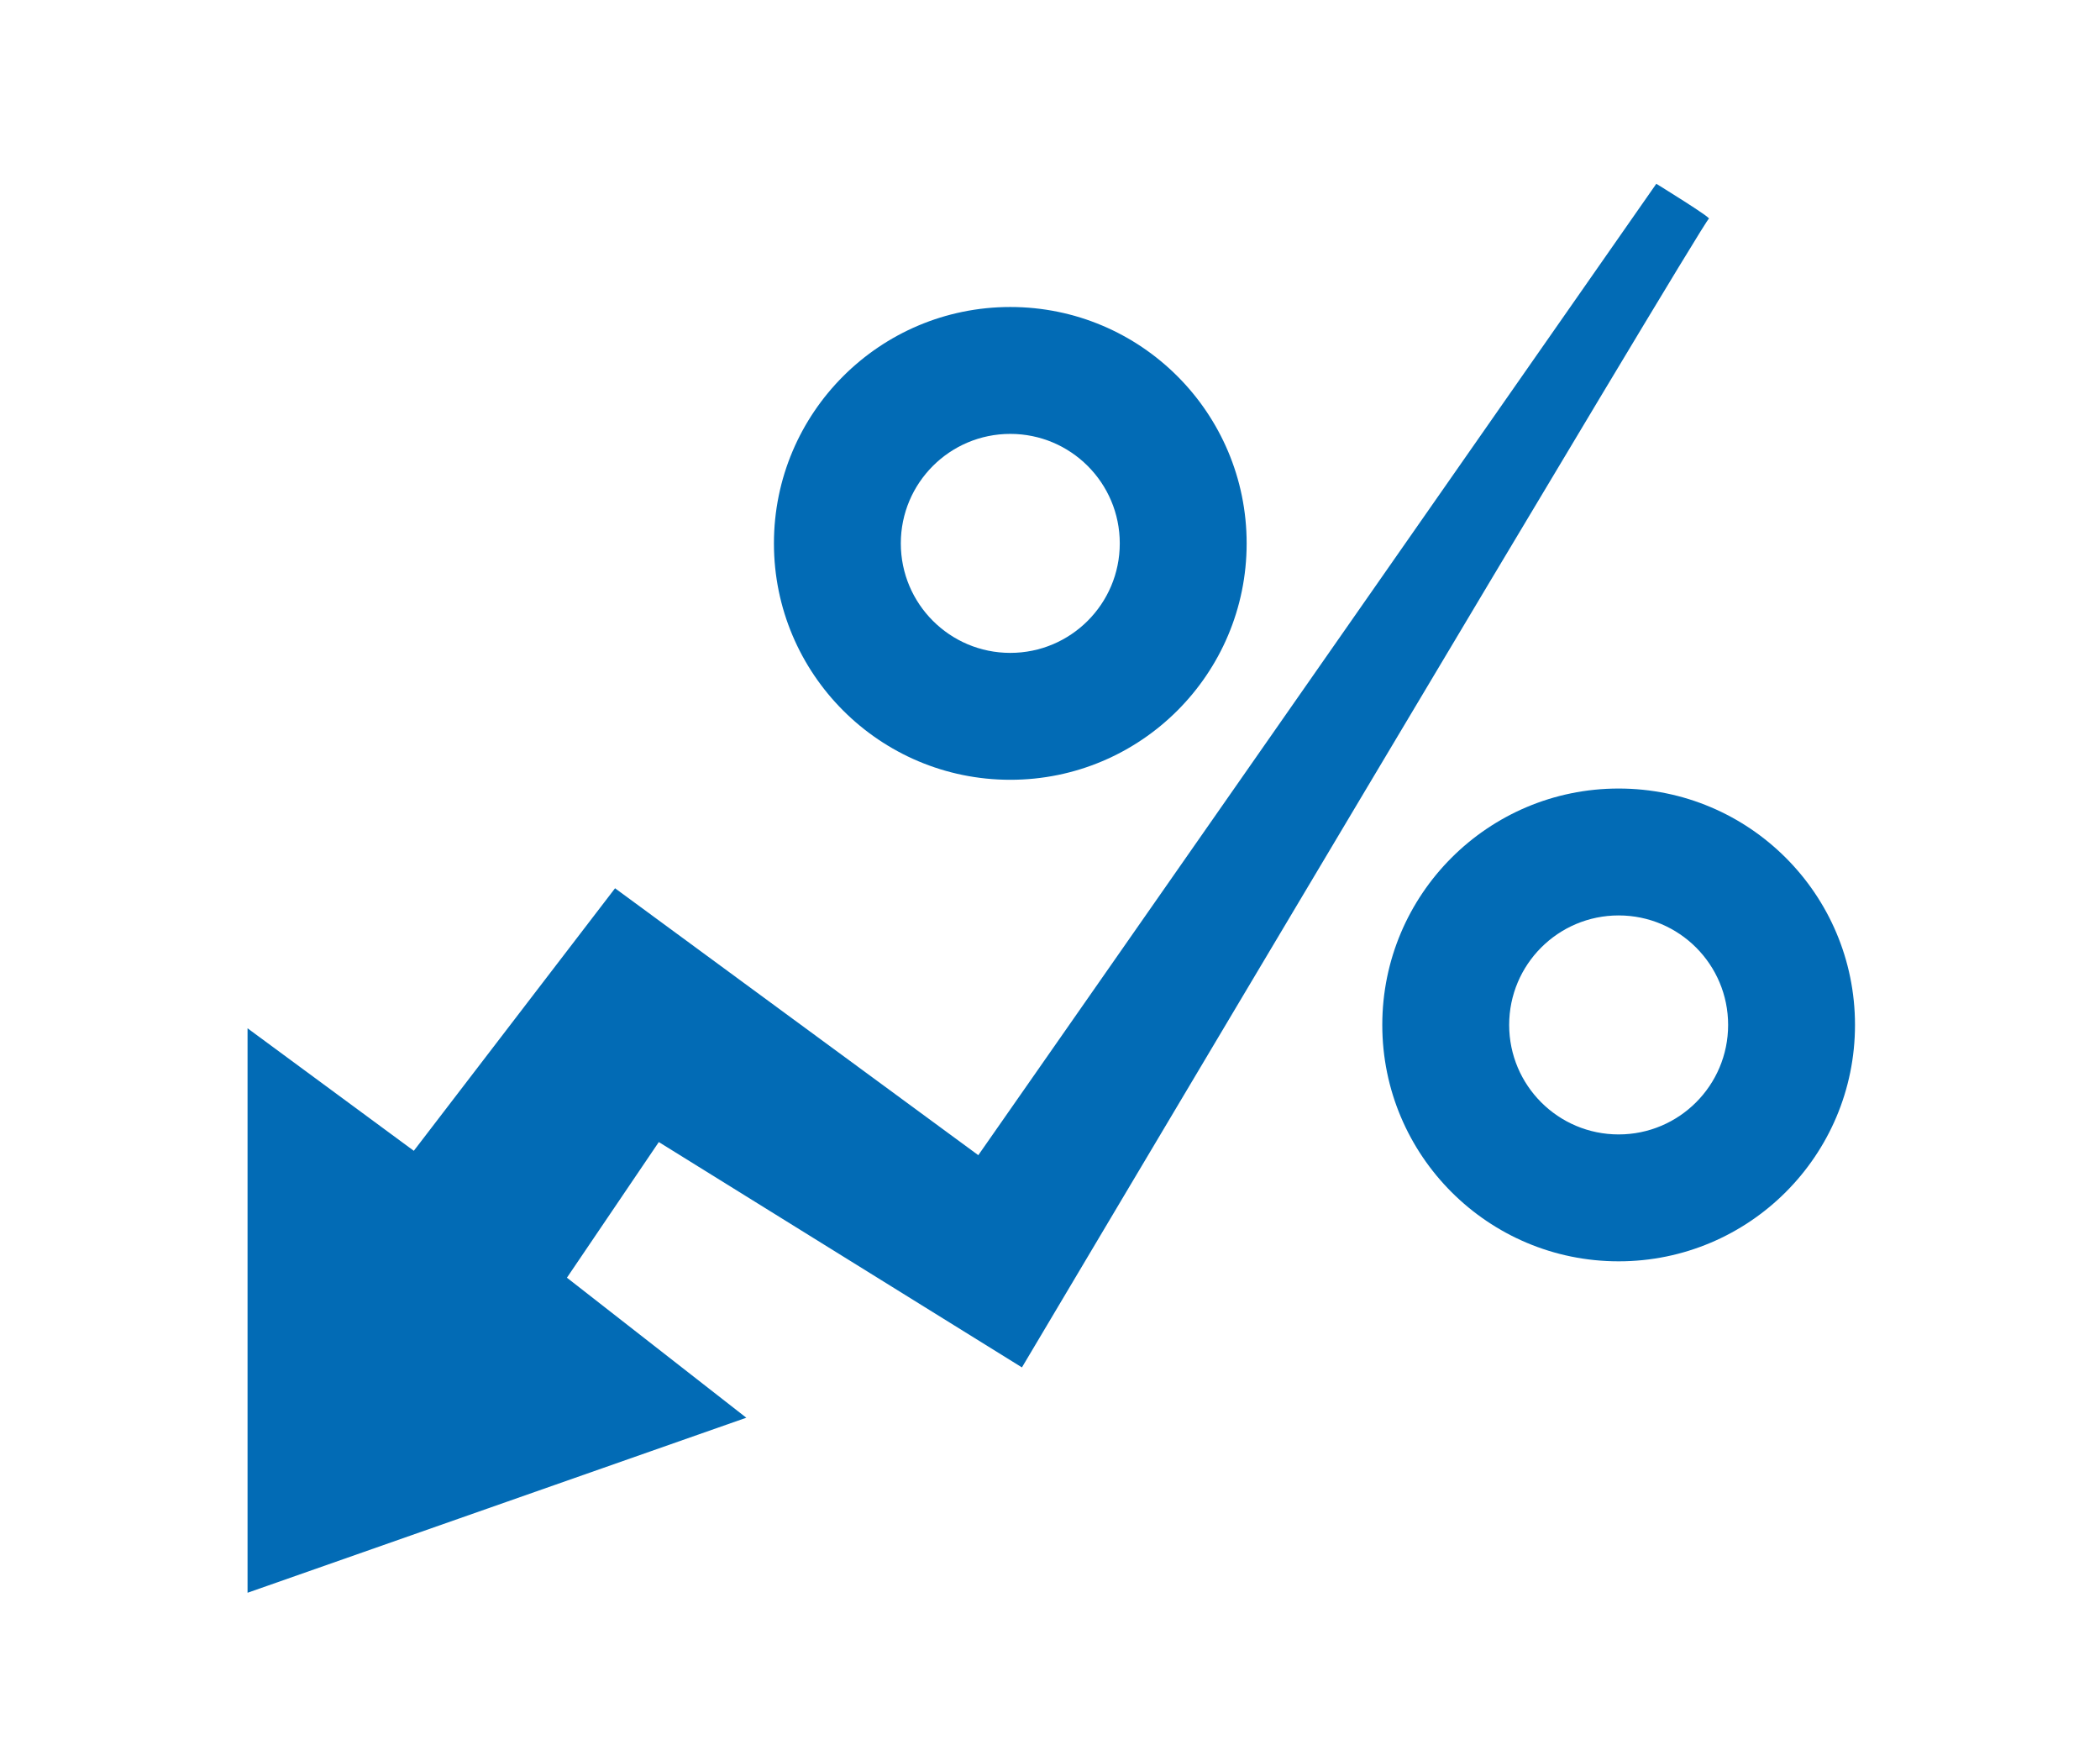 <svg version="1.1" id="Layer_1" xmlns="http://www.w3.org/2000/svg" xmlns:xlink="http://www.w3.org/1999/xlink" x="0px" y="0px"
	 viewBox="0 0 120 100" style="enable-background:new 0 0 120 100;" xml:space="preserve">
<style type="text/css">
	.st0{fill:#026BB5;}
</style>
<path id="Fill-5" class="st0" d="M92.494,52.302c3.455,0,6.256,2.801,6.256,6.256
	c0,3.455-2.801,6.256-6.256,6.256c-3.455,0-6.256-2.801-6.256-6.256
	C86.238,55.103,89.039,52.302,92.494,52.302 M92.494,72.064
	c7.459,0,13.506-6.047,13.506-13.506s-6.047-13.506-13.506-13.506
	s-13.506,6.047-13.506,13.506S85.035,72.064,92.494,72.064 M57.731,24.79
	c3.455,0,6.256,2.801,6.256,6.256c0,3.455-2.801,6.256-6.256,6.256
	c-3.455,0-6.256-2.801-6.256-6.256C51.475,27.591,54.277,24.79,57.731,24.79
	 M57.731,44.552c7.459,0,13.506-6.047,13.506-13.506s-6.047-13.506-13.506-13.506
	S44.225,23.587,44.225,31.046S50.272,44.552,57.731,44.552 M14.146,91l28.5-10
	l-10.25-8l5.25-7.75l20.75,12.875c0,0,39-65.625,39.25-65.625s-3-2-3-2l-38.743,55.5l-20.757-15.25
	l-11.5,15l-9.5-7V91z"/>
</svg>
